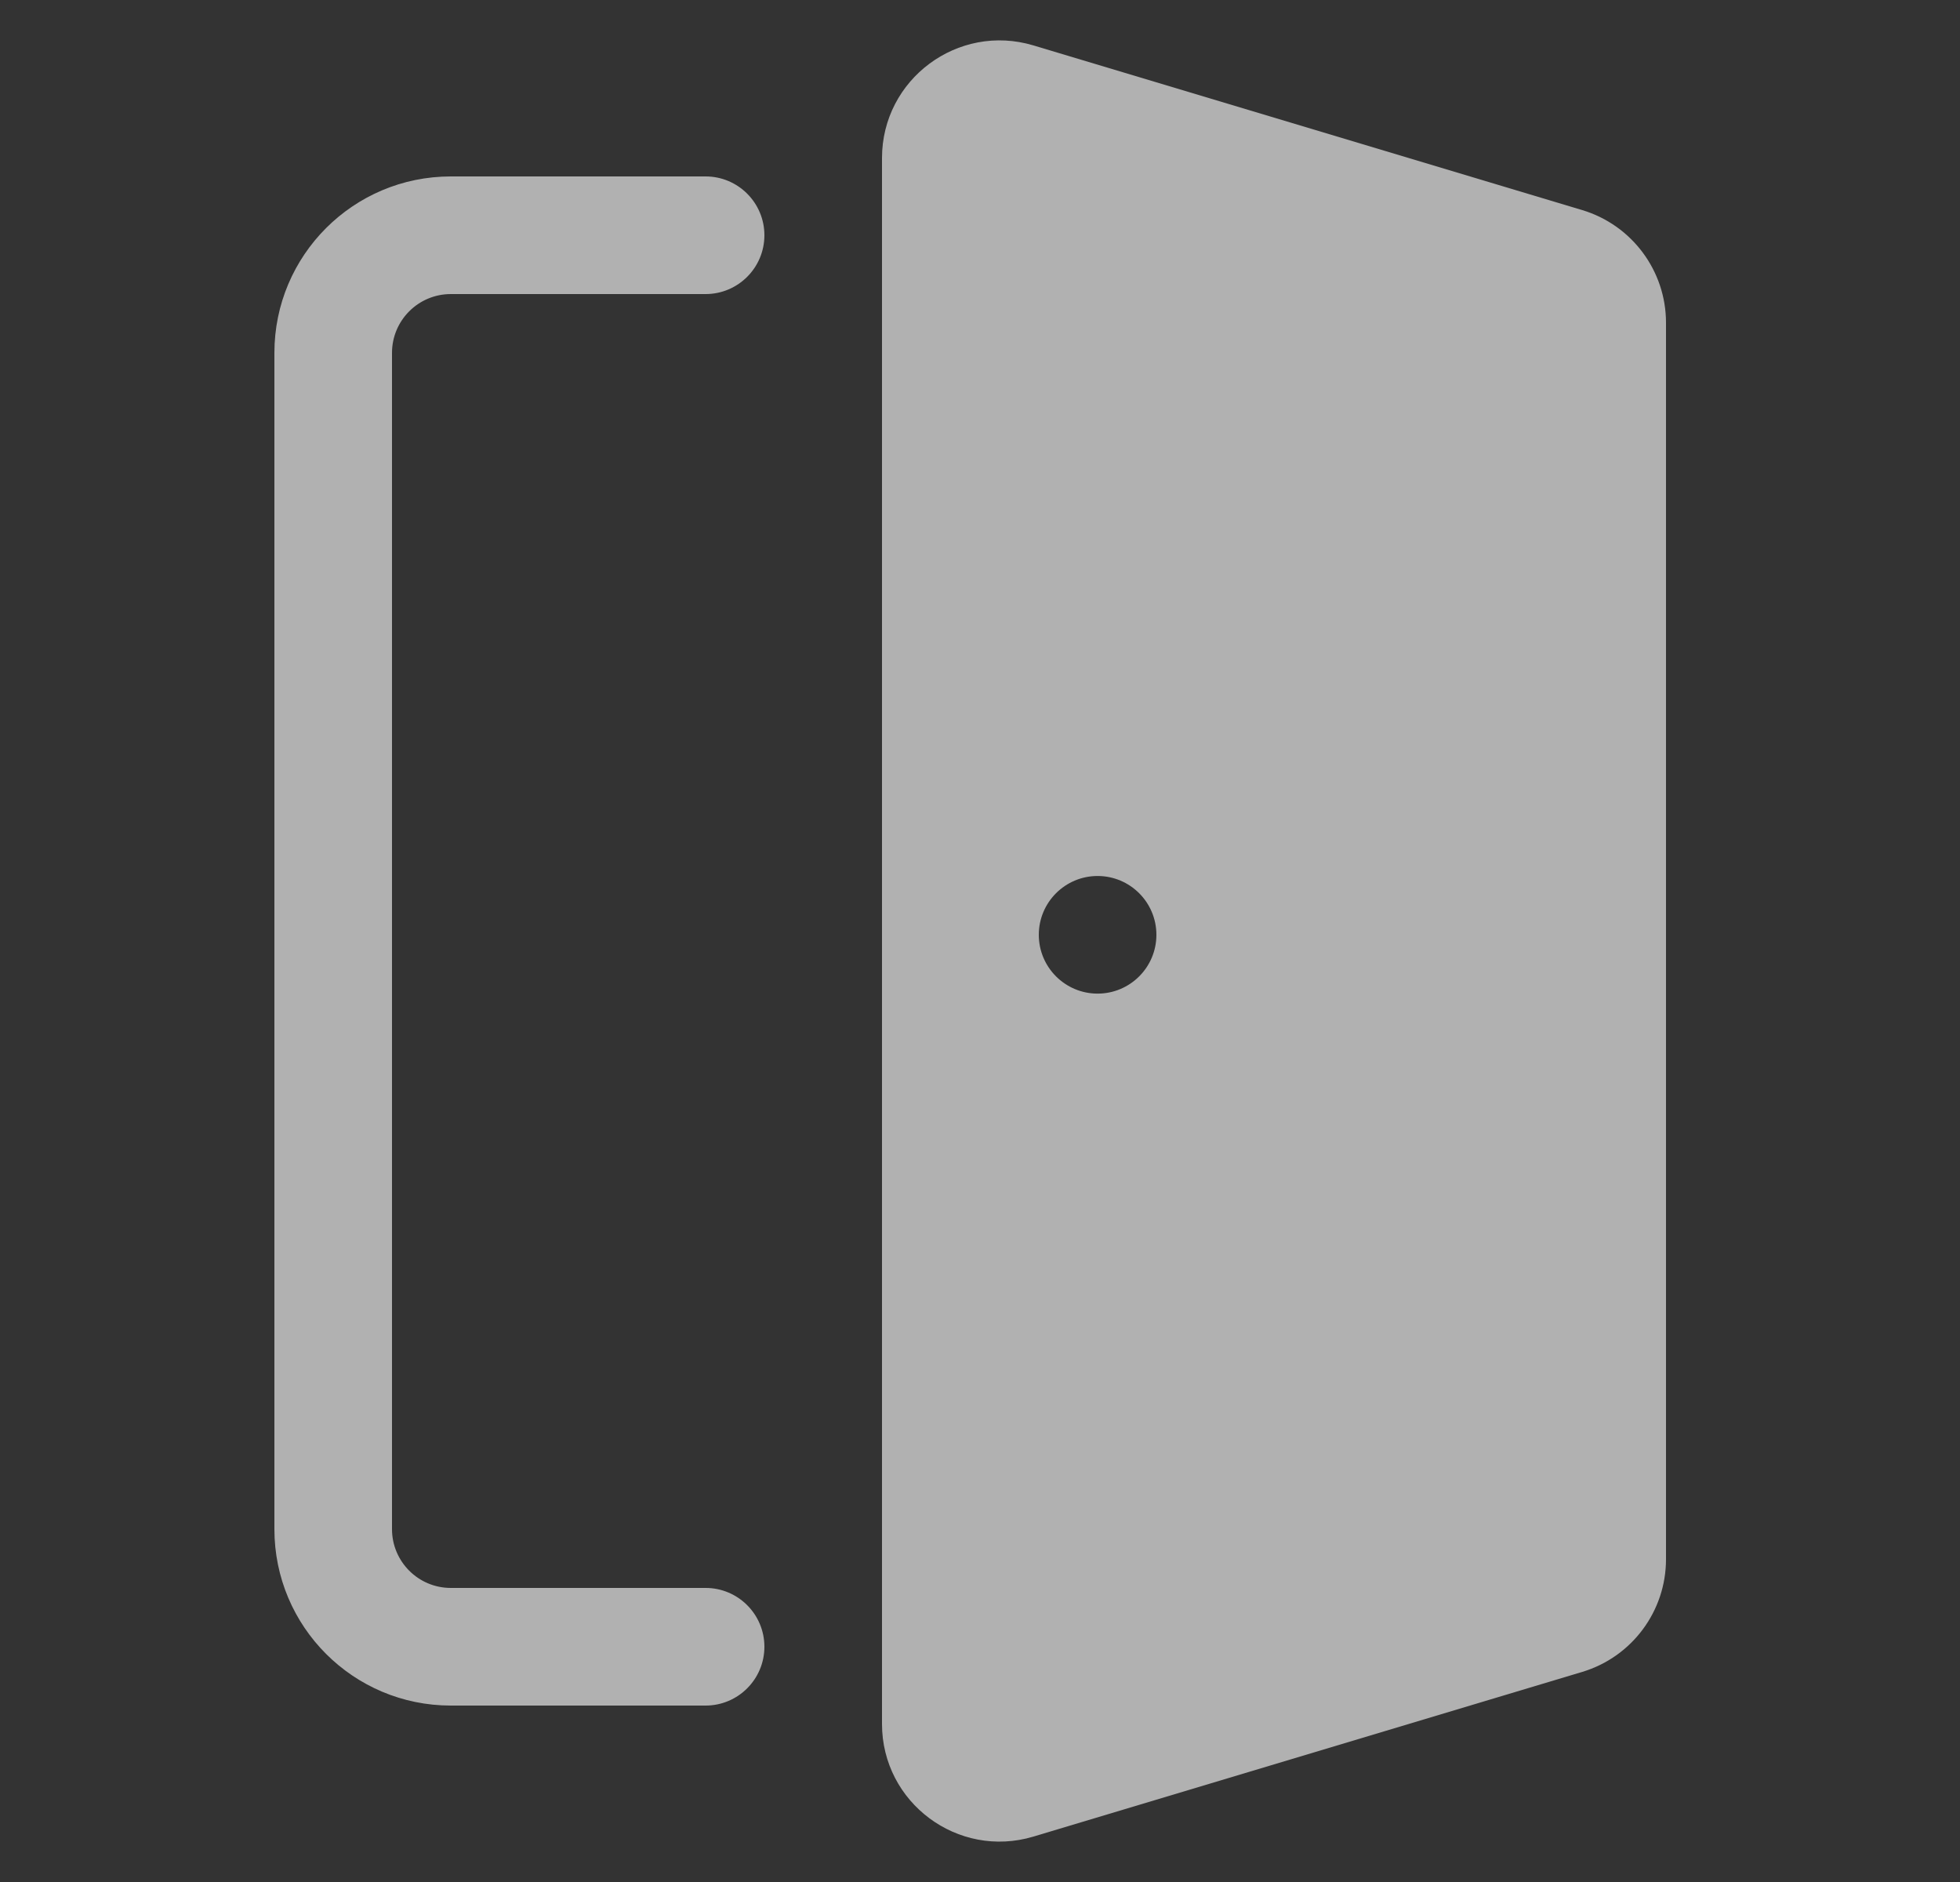 <svg width="25" height="24" viewBox="0 0 25 24" fill="none" xmlns="http://www.w3.org/2000/svg">
<rect x="0" y="0" width="25" height="24" fill="#333333" stroke="none"/>
<path fill-rule="evenodd" clip-rule="evenodd" d="M21.25 4.116C21.25 3.454 20.816 2.87 20.181 2.679L13.181 0.579C12.219 0.291 11.25 1.011 11.25 2.016V21.984C11.25 22.989 12.219 23.709 13.181 23.421L20.181 21.321C20.816 21.13 21.25 20.546 21.25 19.884V4.116ZM9.75 3C9.75 2.586 9.414 2.25 9 2.25H5.75C4.507 2.25 3.5 3.257 3.5 4.5V19.5C3.5 20.743 4.507 21.75 5.75 21.75H9C9.414 21.75 9.75 21.414 9.75 21C9.75 20.586 9.414 20.25 9 20.25H5.75C5.336 20.25 5 19.914 5 19.5V4.5C5 4.086 5.336 3.75 5.75 3.75H9C9.414 3.75 9.75 3.414 9.75 3ZM14 12.671C14.414 12.671 14.75 12.335 14.75 11.921C14.75 11.507 14.414 11.171 14 11.171C13.586 11.171 13.25 11.507 13.25 11.921C13.25 12.335 13.586 12.671 14 12.671Z" fill="white" fill-opacity="0.62"/>
</svg>
